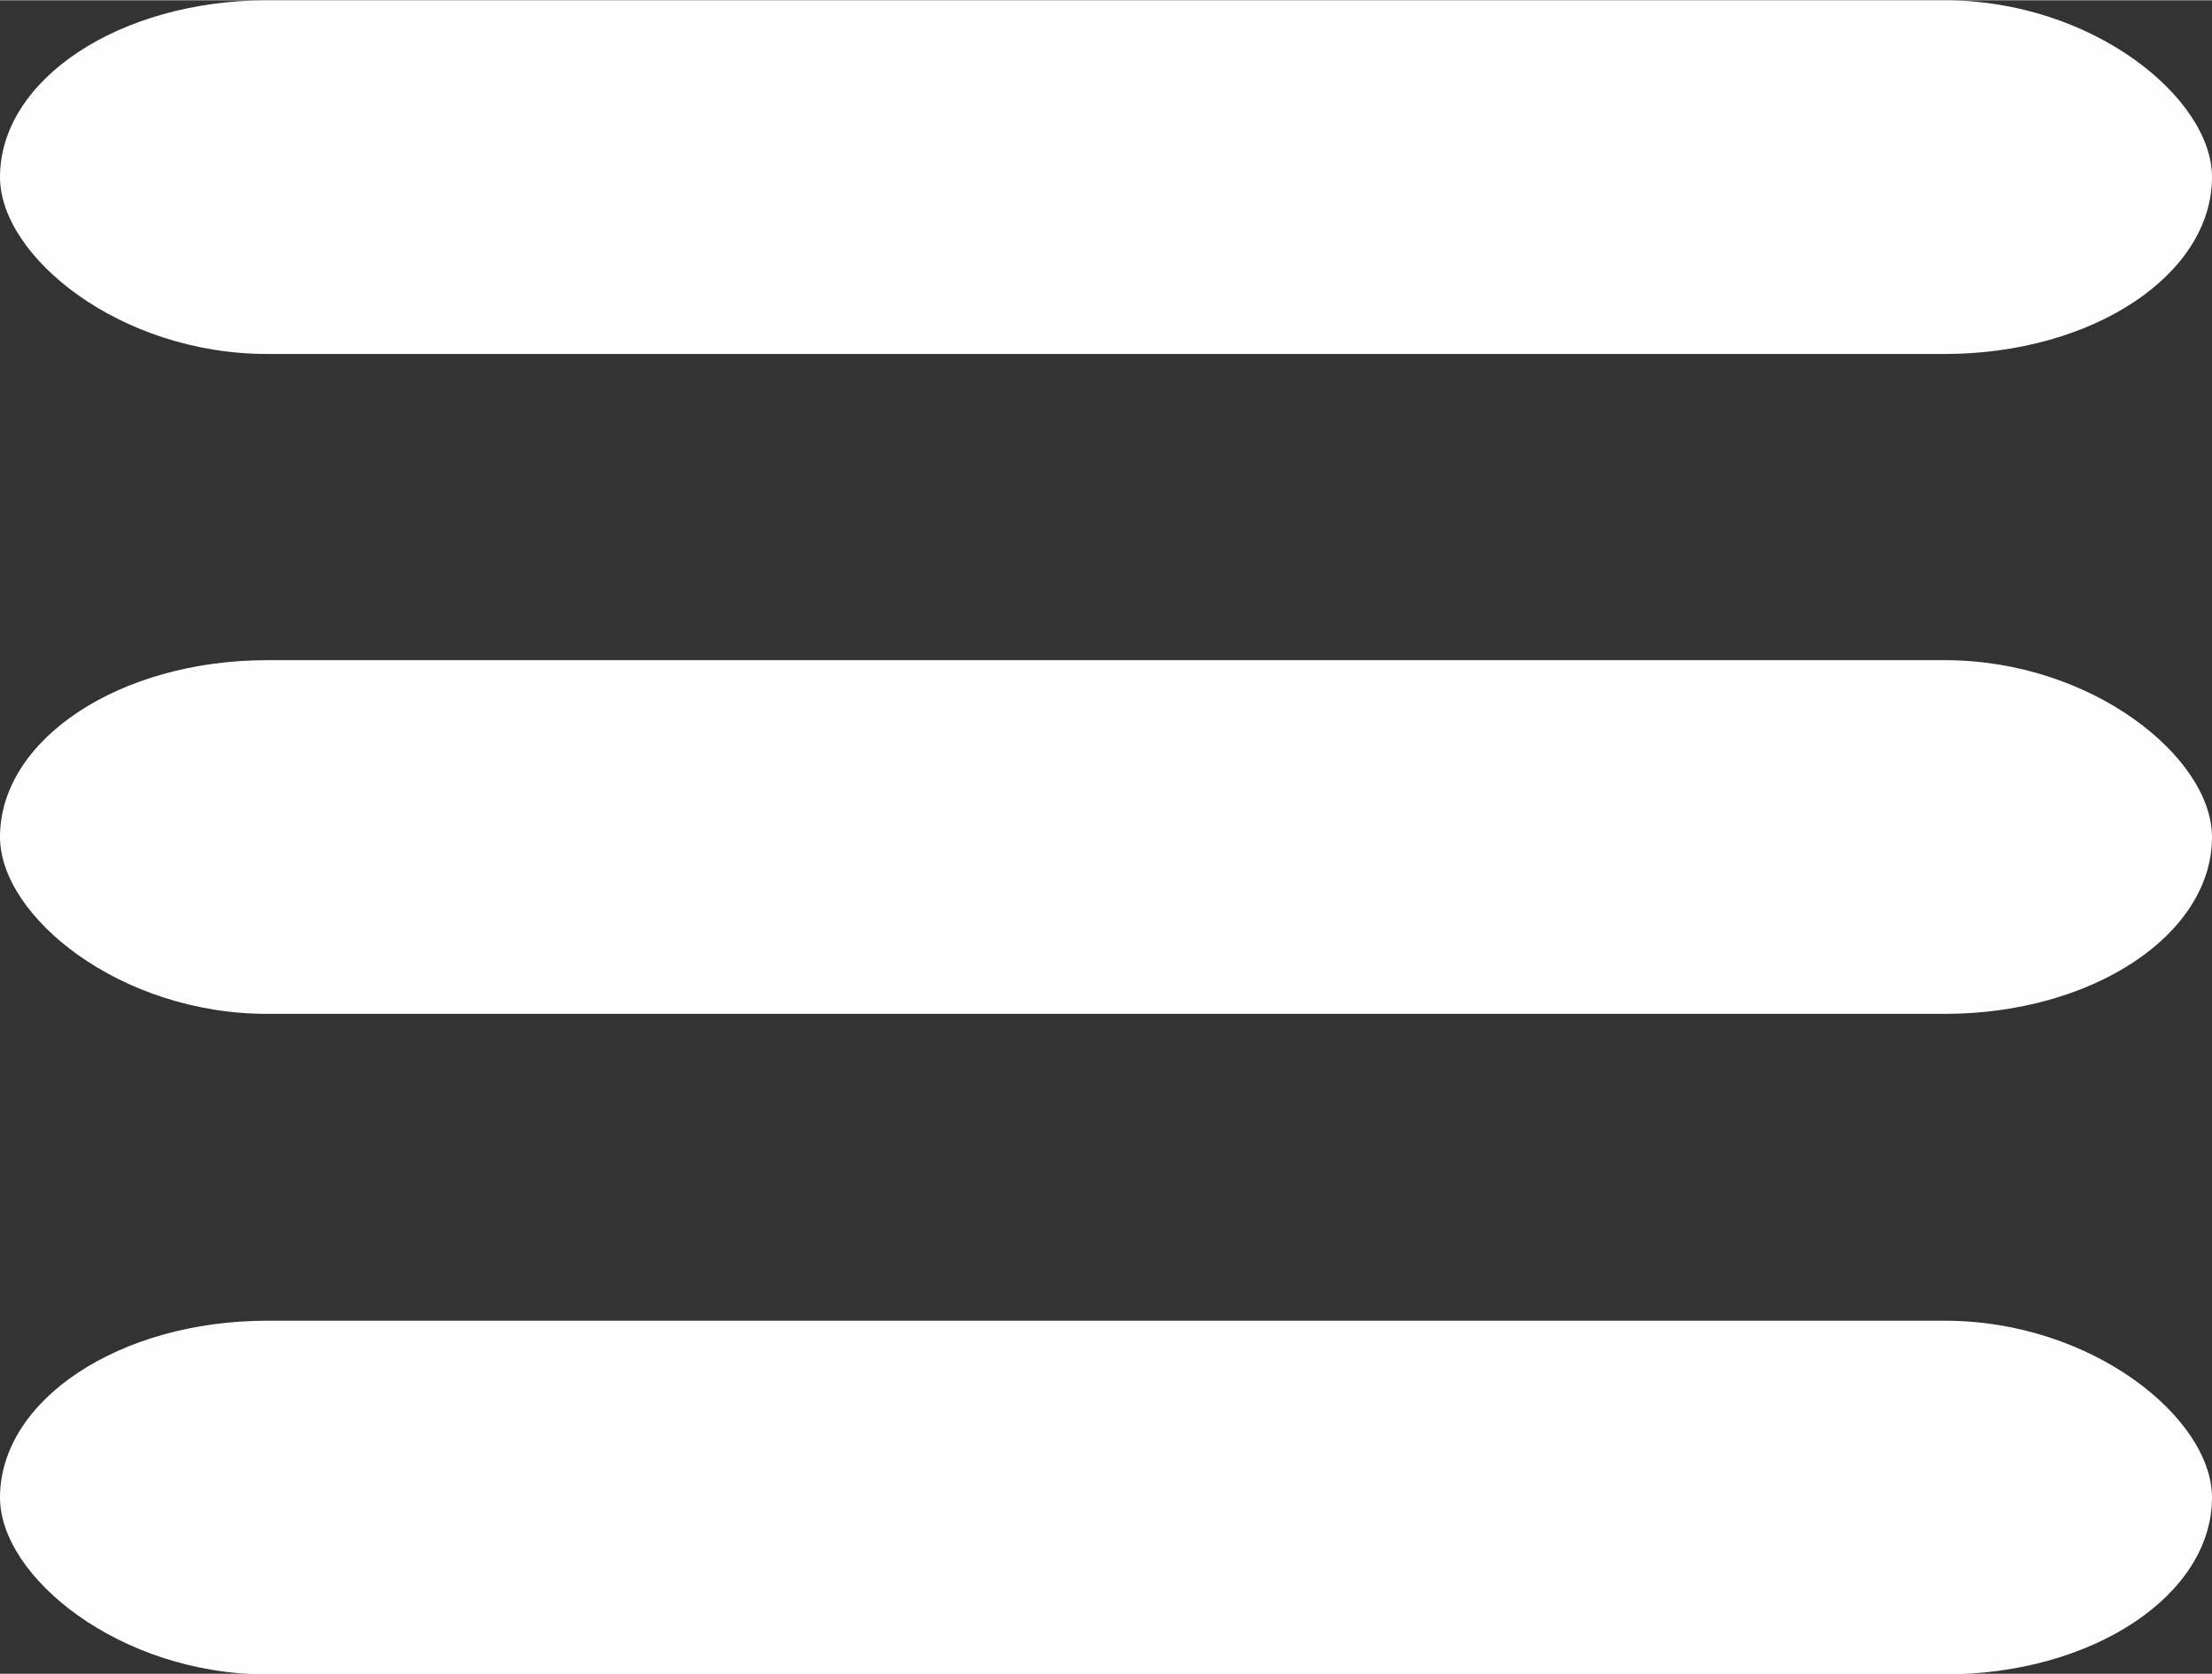 <?xml version="1.0" encoding="UTF-8"?>
<!DOCTYPE svg PUBLIC "-//W3C//DTD SVG 1.1//EN" "http://www.w3.org/Graphics/SVG/1.1/DTD/svg11.dtd">
<!-- Creator: CorelDRAW 2020 (64 Bit) -->
<svg xmlns="http://www.w3.org/2000/svg" xml:space="preserve" width="12.624mm" height="9.554mm" version="1.1" style="shape-rendering:geometricPrecision; text-rendering:geometricPrecision; image-rendering:optimizeQuality; fill-rule:evenodd; clip-rule:evenodd"
viewBox="0 0 33.52 25.36"
 xmlns:xlink="http://www.w3.org/1999/xlink"
 xmlns:xodm="http://www.corel.com/coreldraw/odm/2003">
 <rect x="0" y="0" width="33.52" height="25.36" fill="#333333" stroke="none"/>
 <defs>
  <style type="text/css">
   <![CDATA[
    .fil0 {fill:#FEFEFE}
   ]]>
  </style>
 </defs>
 <g id="Camada_x0020_1">
  <g id="_2101916001312">
   <rect class="fil0" width="33.52" height="5.36" rx="4.05" ry="2.68"/>
   <rect class="fil0" y="10" width="33.52" height="5.36" rx="4.05" ry="2.68"/>
   <rect class="fil0" y="20.01" width="33.52" height="5.36" rx="4.05" ry="2.68"/>
  </g>
 </g>
</svg>
